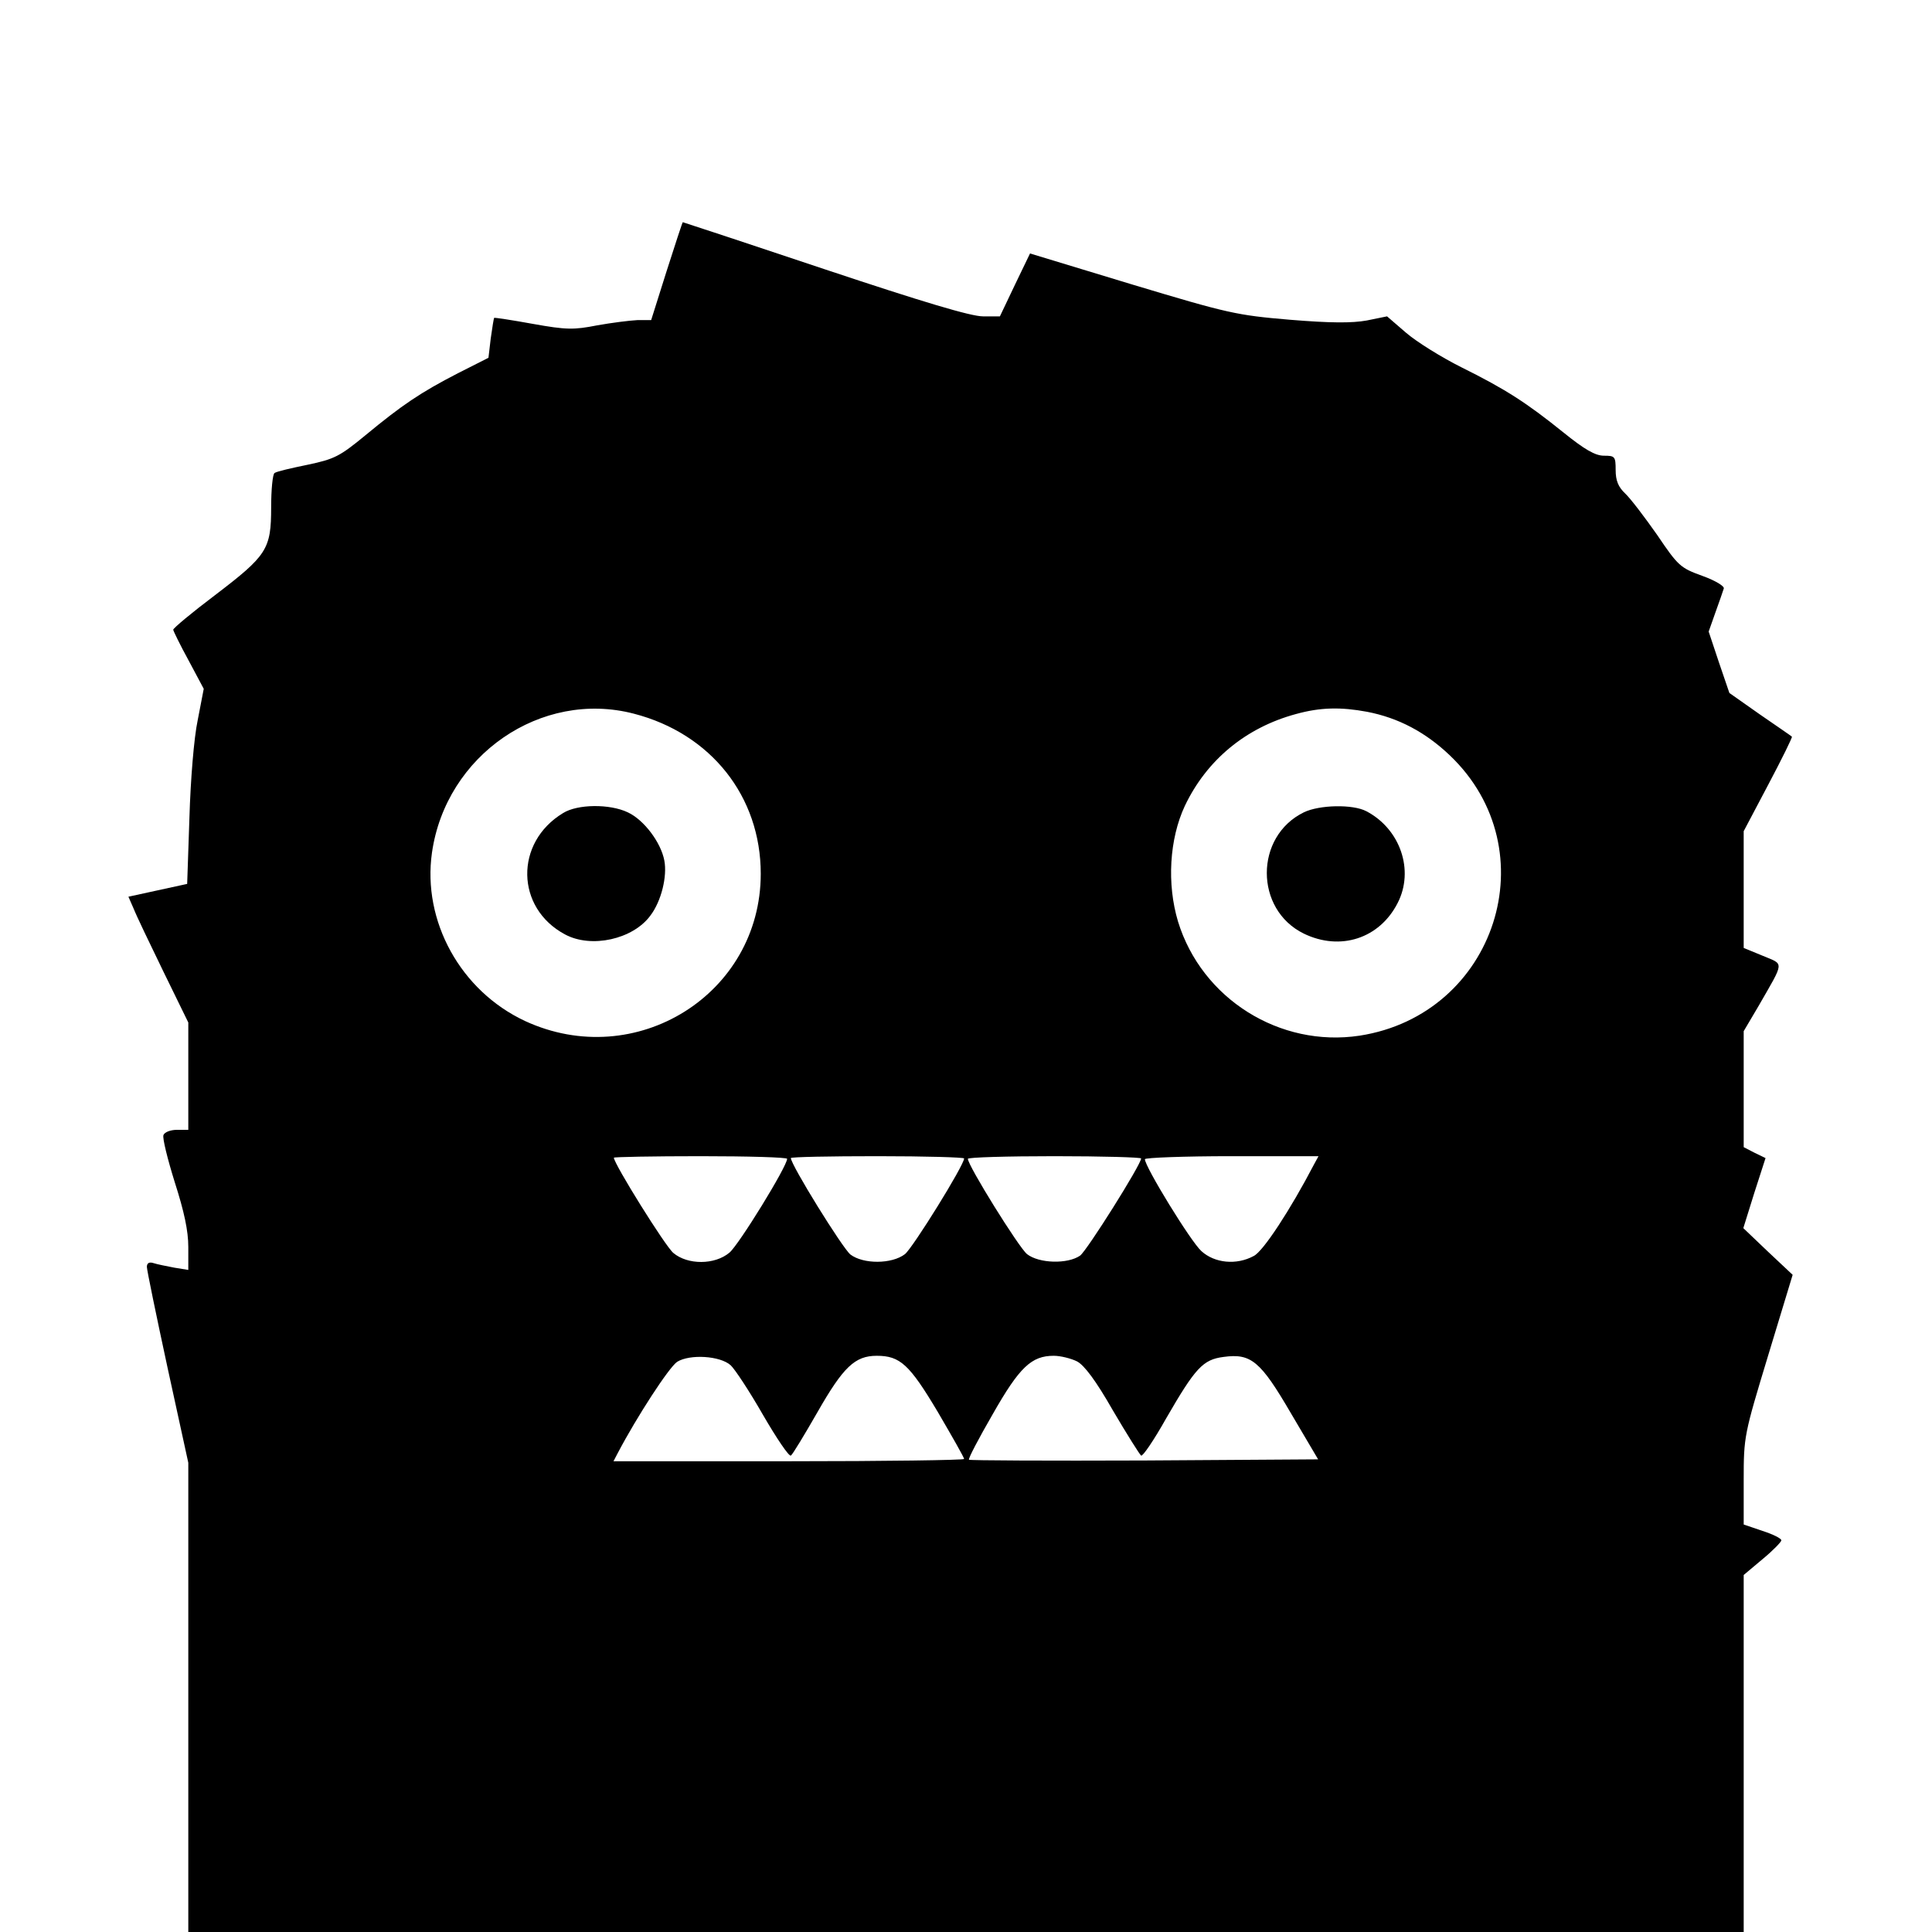 <?xml version="1.0" standalone="no"?>
<!DOCTYPE svg PUBLIC "-//W3C//DTD SVG 20010904//EN"
 "http://www.w3.org/TR/2001/REC-SVG-20010904/DTD/svg10.dtd">
<svg version="1.0" xmlns="http://www.w3.org/2000/svg"
 width="513pt" height="513pt" viewBox="0 0 513 513"
 preserveAspectRatio="xMidYMid meet">
<g transform="translate(0,513) scale(0.1,-0.1)"
fill="#000000" stroke="none">
<path d="M1770 4410 l-41 -130 -37 0 c-20 -1 -68 -7 -107 -14 -61 -12 -81 -12
-170 4 -55 10 -101 17 -103 16 -1 -2 -5 -26 -9 -55 l-6 -51 -81 -41 c-99 -51
-148 -84 -246 -165 -68 -56 -82 -63 -153 -78 -44 -9 -83 -18 -88 -22 -5 -3 -9
-44 -9 -91 0 -112 -11 -128 -150 -234 -61 -46 -110 -87 -110 -91 0 -3 18 -40
41 -82 l40 -75 -16 -83 c-10 -47 -19 -158 -22 -259 l-6 -176 -78 -17 -78 -17
14 -32 c7 -18 43 -93 79 -167 l66 -135 0 -142 0 -143 -30 0 c-17 0 -33 -6 -36
-14 -3 -8 11 -64 30 -125 25 -78 36 -129 36 -172 l0 -61 -37 6 c-21 4 -46 9
-55 12 -12 4 -18 0 -18 -10 0 -8 25 -129 55 -268 l55 -252 0 -623 0 -623 2065
0 2065 0 0 474 0 474 50 42 c28 23 50 46 50 50 0 5 -22 16 -50 25 l-50 17 0
117 c0 117 1 121 65 332 l65 214 -66 62 -65 62 29 93 30 93 -29 14 -29 15 0
154 0 154 39 66 c70 122 69 110 12 134 l-51 21 0 155 0 155 66 125 c36 68 64
125 62 126 -2 2 -40 28 -85 59 l-81 57 -28 82 -27 81 18 51 c10 28 20 56 22
63 3 6 -21 21 -57 34 -58 21 -64 26 -120 109 -33 47 -71 97 -85 110 -18 17
-25 34 -25 62 0 36 -2 38 -31 38 -23 0 -51 16 -108 62 -97 78 -152 114 -271
173 -52 26 -118 67 -146 91 l-51 44 -54 -11 c-39 -7 -95 -7 -204 2 -142 12
-164 17 -420 94 l-270 82 -40 -83 -40 -84 -45 0 c-32 0 -159 38 -420 125 -206
69 -376 125 -377 125 -1 0 -20 -58 -43 -130z m-87 -1175 c205 -53 337 -220
337 -425 0 -320 -332 -527 -626 -391 -171 80 -273 265 -247 447 37 259 290
433 536 369z m1947 5 c83 -16 155 -54 220 -116 263 -251 122 -688 -240 -744
-212 -32 -419 98 -482 303 -30 100 -23 219 18 307 58 122 162 208 295 244 65
18 119 19 189 6z m-1540 -1187 c0 -20 -128 -228 -153 -249 -39 -33 -111 -33
-149 -1 -21 17 -158 237 -158 253 0 2 104 4 230 4 127 0 230 -3 230 -7z m470
1 c0 -18 -136 -237 -157 -254 -35 -27 -111 -27 -145 -1 -21 17 -158 238 -158
256 0 3 104 5 230 5 127 0 230 -3 230 -6z m470 0 c0 -16 -144 -245 -162 -258
-33 -23 -109 -21 -141 4 -22 18 -157 235 -157 253 0 4 104 7 230 7 127 0 230
-3 230 -6z m459 -16 c-62 -119 -135 -231 -160 -243 -46 -25 -104 -19 -139 13
-28 25 -150 224 -150 244 0 4 104 8 230 8 l231 0 -12 -22z m-1549 -533 c11
-10 50 -69 86 -132 36 -62 69 -111 74 -108 4 2 36 55 71 116 68 119 99 149
157 149 62 0 87 -23 162 -149 38 -65 70 -121 70 -125 0 -3 -209 -6 -465 -6
l-466 0 12 23 c50 95 135 226 157 241 34 21 114 16 142 -9z m920 10 c19 -10
50 -51 95 -130 37 -63 71 -117 75 -120 4 -3 34 41 66 98 78 135 98 157 153
164 73 10 98 -11 179 -150 l72 -122 -462 -3 c-254 -1 -463 0 -465 2 -3 2 26
57 63 121 71 125 103 155 162 155 18 0 46 -7 62 -15z"/>
<path d="M1495 2971 c-129 -78 -126 -252 5 -322 70 -38 181 -13 227 50 29 38
45 104 37 146 -9 48 -54 108 -97 128 -48 23 -134 22 -172 -2z"/>
<path d="M3462 2973 c-131 -64 -131 -258 0 -322 97 -47 201 -13 249 81 45 87
7 197 -83 244 -36 19 -125 17 -166 -3z"/>
</g>
</svg>
